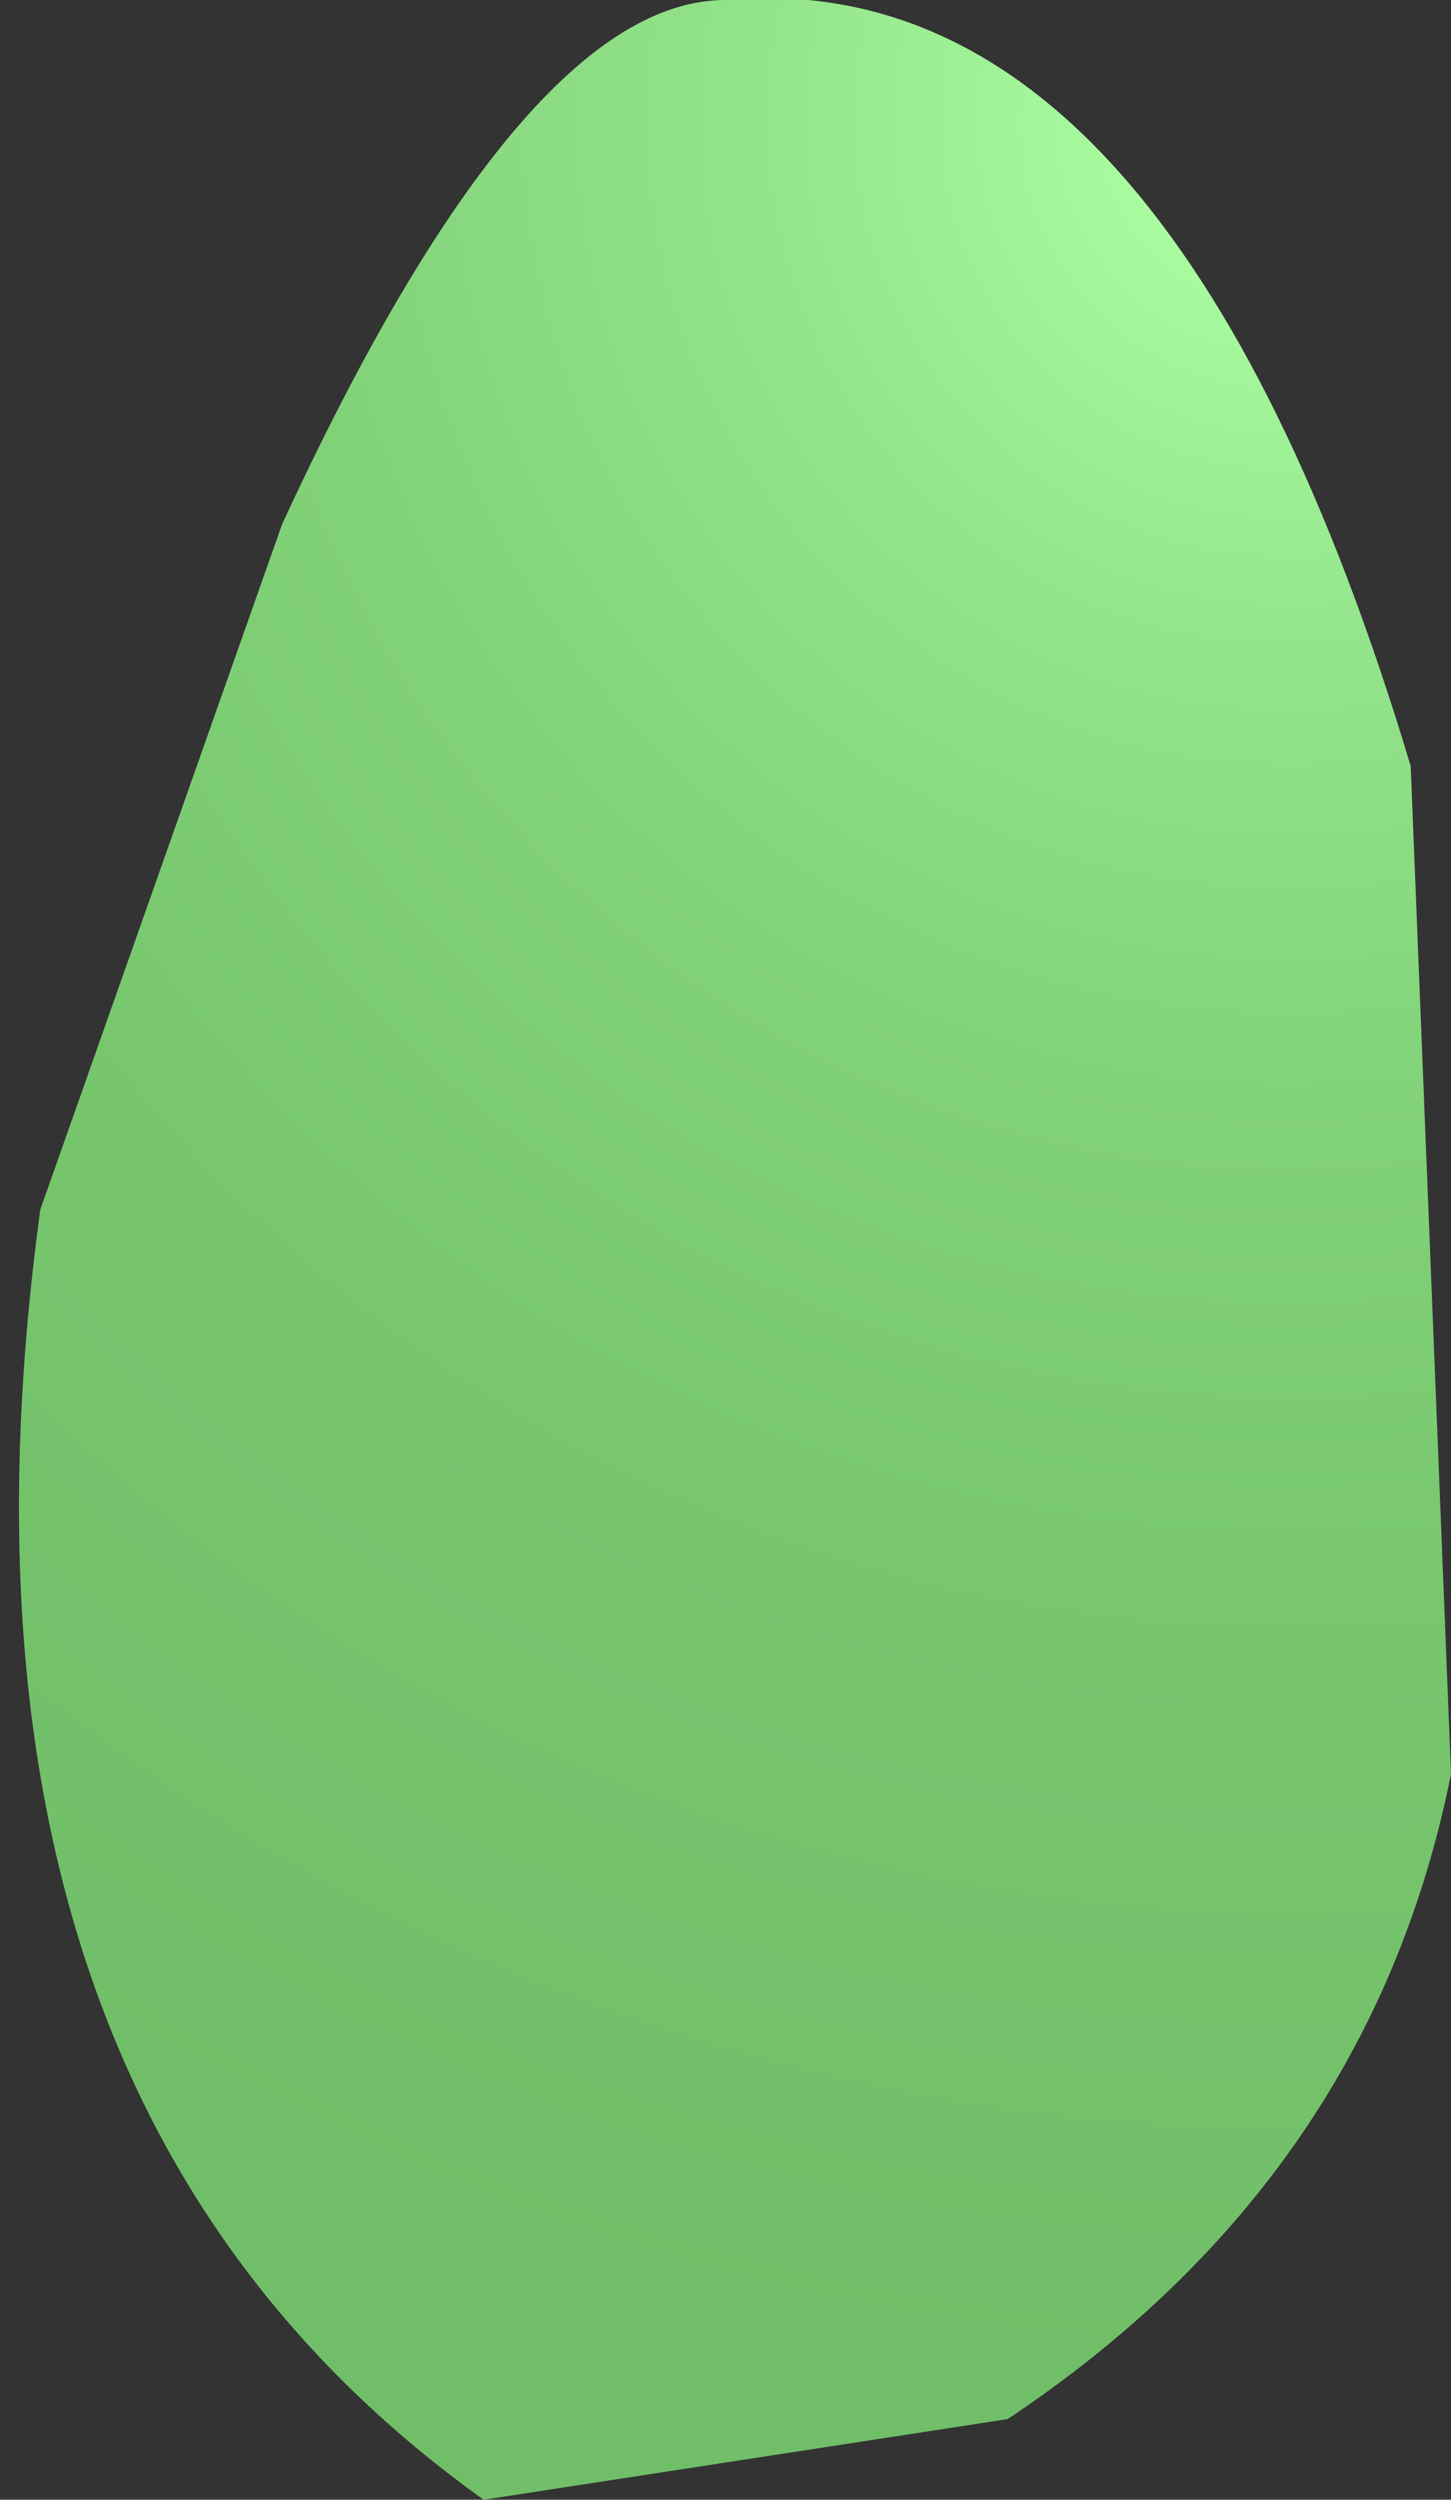 <?xml version="1.0" encoding="UTF-8" standalone="no"?>
<svg xmlns:xlink="http://www.w3.org/1999/xlink" height="3.1px" width="1.8px" xmlns="http://www.w3.org/2000/svg">
  <rect width="100%" height="100%" fill="#333333" stroke="none"/>
  <g transform="matrix(1.0, 0.0, 0.0, 1.0, 0.05, 0.0)">
    <path d="M1.75 2.2 Q1.65 2.7 1.2 3.0 L0.55 3.1 Q-0.15 2.6 0.0 1.5 L0.3 0.65 Q0.6 0.0 0.85 0.0 1.4 -0.05 1.7 0.95 L1.75 2.2" fill="url(#gradient0)" fill-rule="evenodd" stroke="none"/>
  </g>
  <defs>
    <radialGradient cx="0" cy="0" gradientTransform="matrix(0.005, 0.004, 0.004, -0.005, 1.55, 0.15)" gradientUnits="userSpaceOnUse" id="gradient0" r="819.2" spreadMethod="pad">
      <stop offset="0.0" stop-color="#b4ffaa"/>
      <stop offset="0.039" stop-color="#a8fb9f"/>
      <stop offset="0.125" stop-color="#93e48a"/>
      <stop offset="0.231" stop-color="#82d27a"/>
      <stop offset="0.361" stop-color="#77c66e"/>
      <stop offset="0.537" stop-color="#70bf68"/>
      <stop offset="1.0" stop-color="#6ebd66"/>
    </radialGradient>
  </defs>
</svg>
